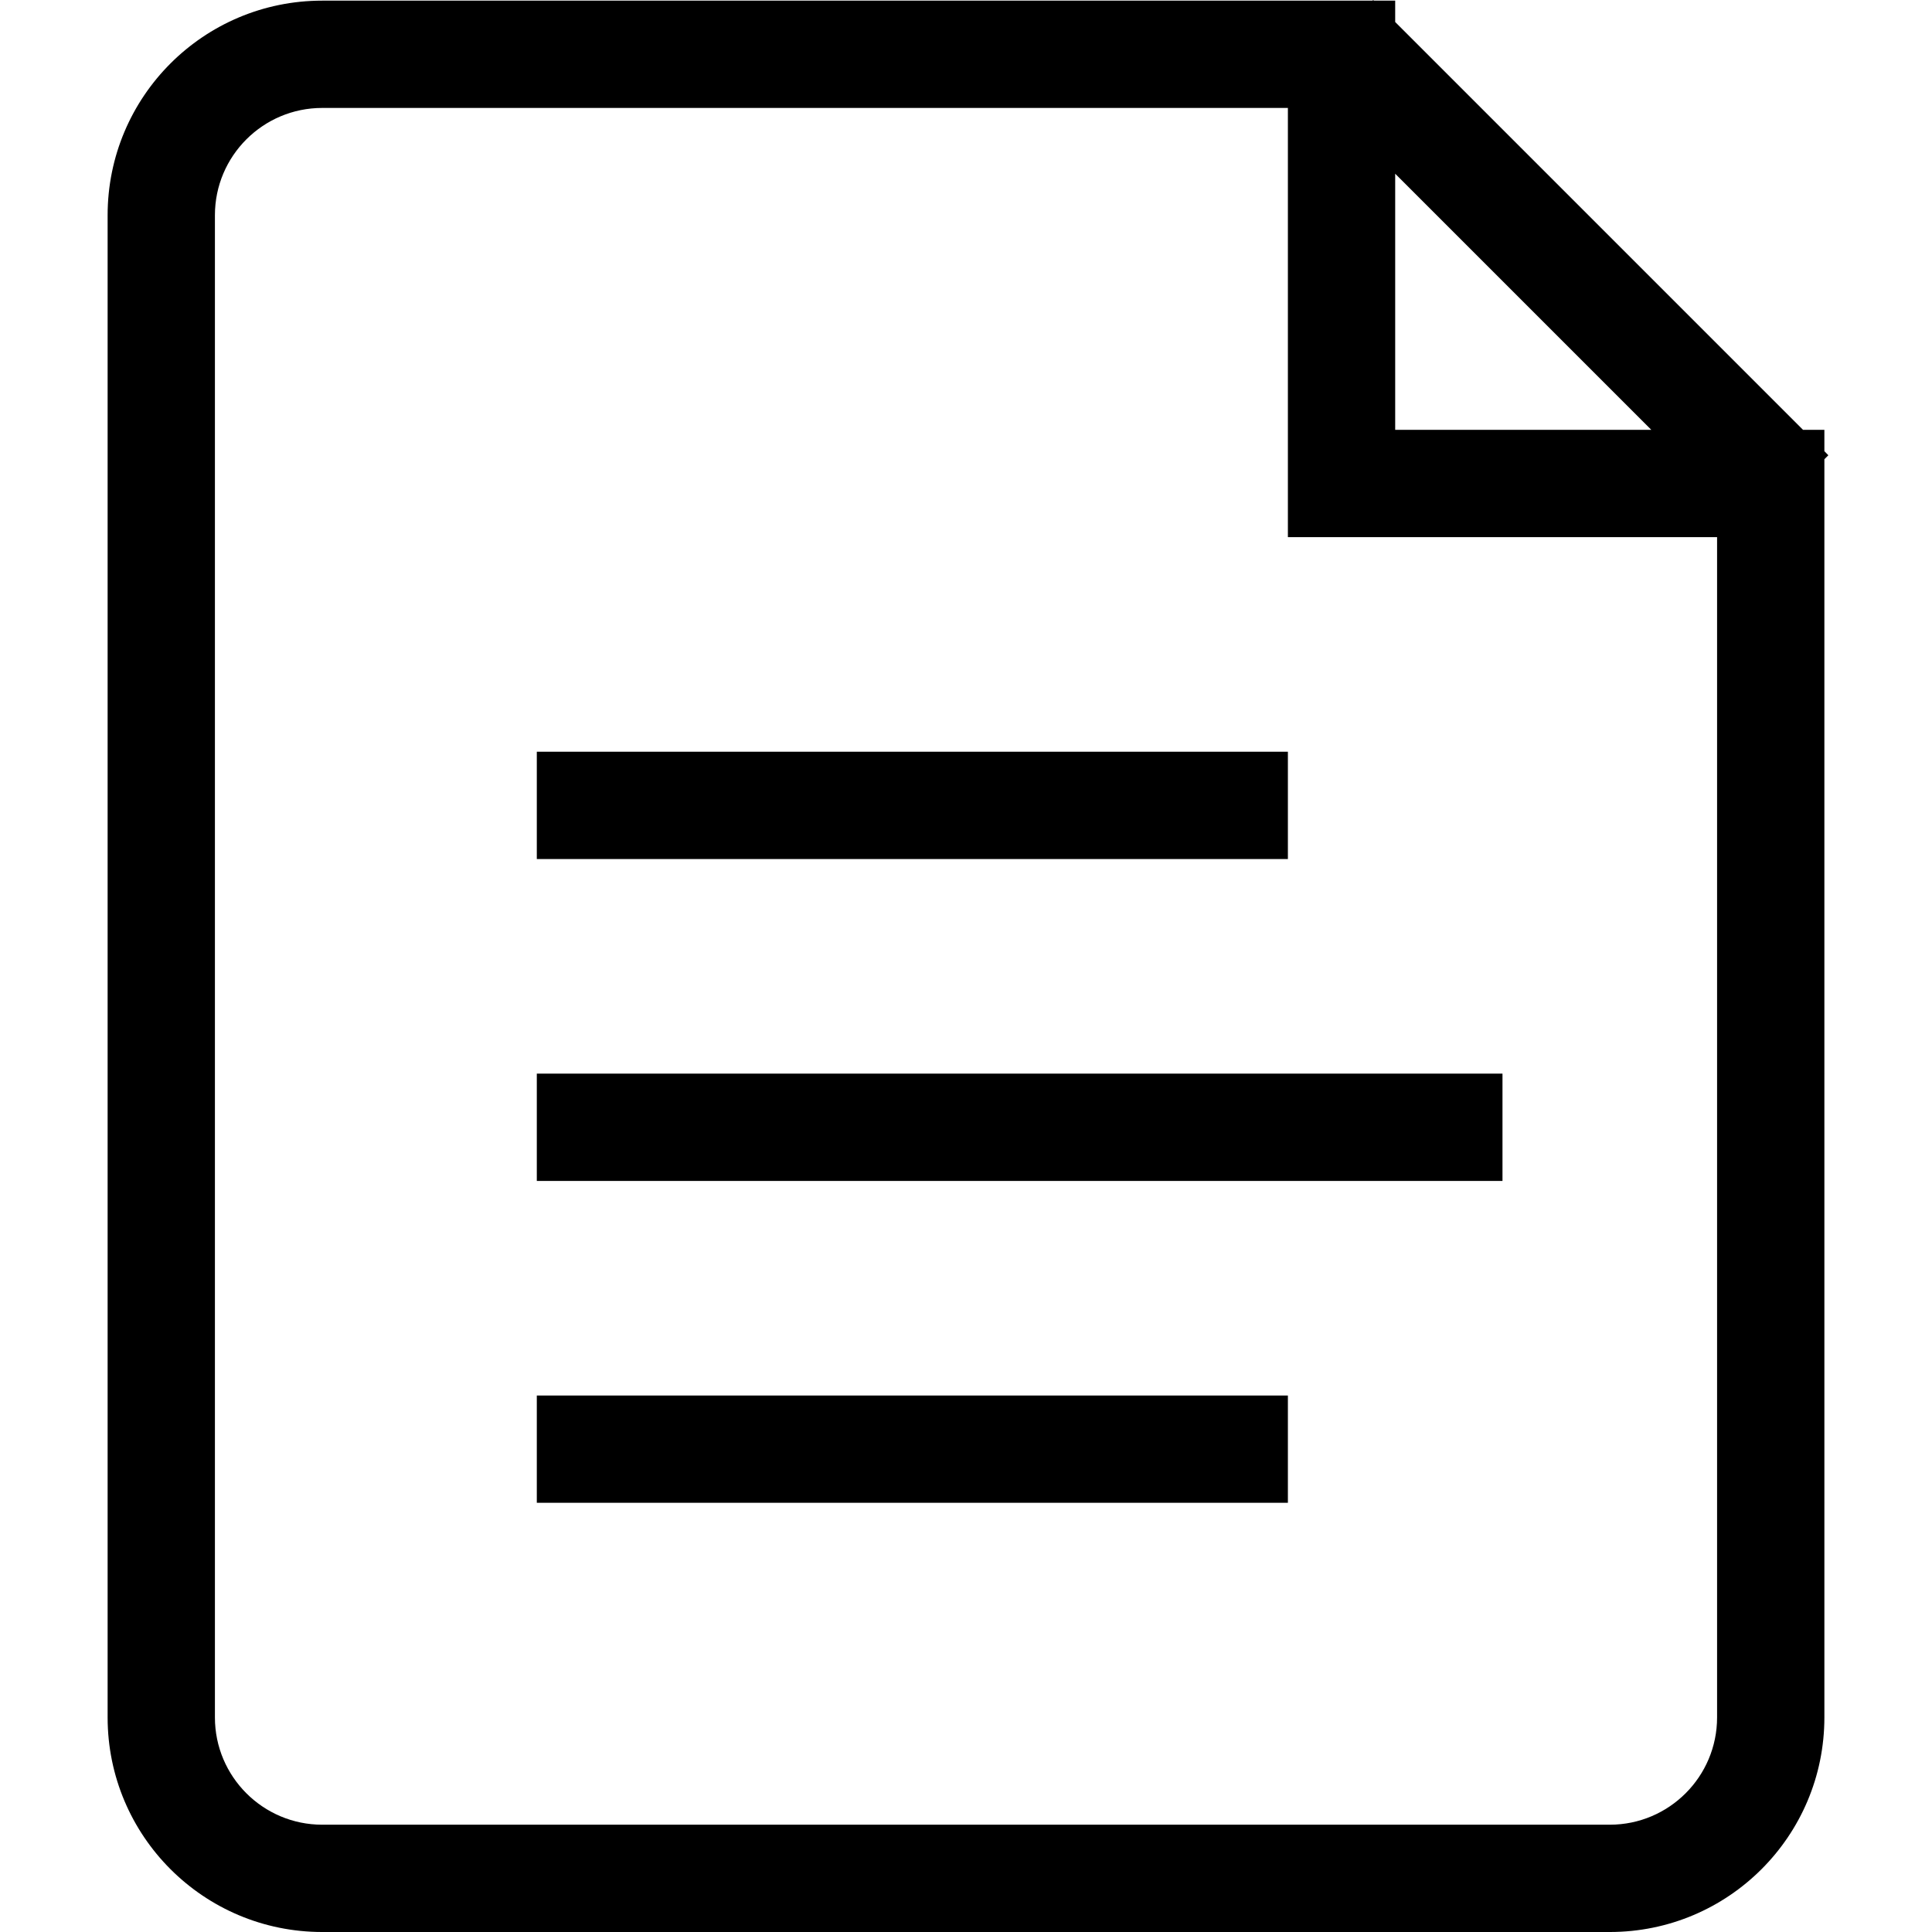 <svg t="1577411616668" class="icon" viewBox="0 0 1024 1024" version="1.1" xmlns="http://www.w3.org/2000/svg" p-id="4335" width="200" height="200"><path d="M682.61 398.431 284.52 398.431l0 56.87 398.09 0L682.61 398.431zM284.52 796.52l398.09 0 0-56.87L284.52 739.65 284.52 796.52zM284.52 625.91l511.829 0 0-56.87L284.52 569.041 284.52 625.91zM966.959 239.138 966.959 227.821l0 0-11.317 0L739.48 11.658 739.48 0.341l0 0-11.317 0-0.341-0.341L727.48 0.341 682.61 0.341 170.78 0.341C107.939 0.341 57.041 51.24 57.041 114.081l0 796.179c0 62.841 50.899 113.74 113.74 113.74l682.439 0c62.841 0 113.74-50.899 113.74-113.74L966.959 284.691 966.959 243.403l2.104-2.104L966.959 239.138zM739.48 92.072 875.228 227.821 739.48 227.821 739.48 92.072zM910.09 910.26c0 31.392-25.478 56.87-56.87 56.87L170.78 967.13c-31.392 0-56.87-25.478-56.87-56.87L113.91 114.081c0-31.392 25.478-56.87 56.87-56.87l511.829 0 0 170.61 0 56.87 56.87 0 170.61 0L910.09 910.26z" p-id="4336"></path></svg>